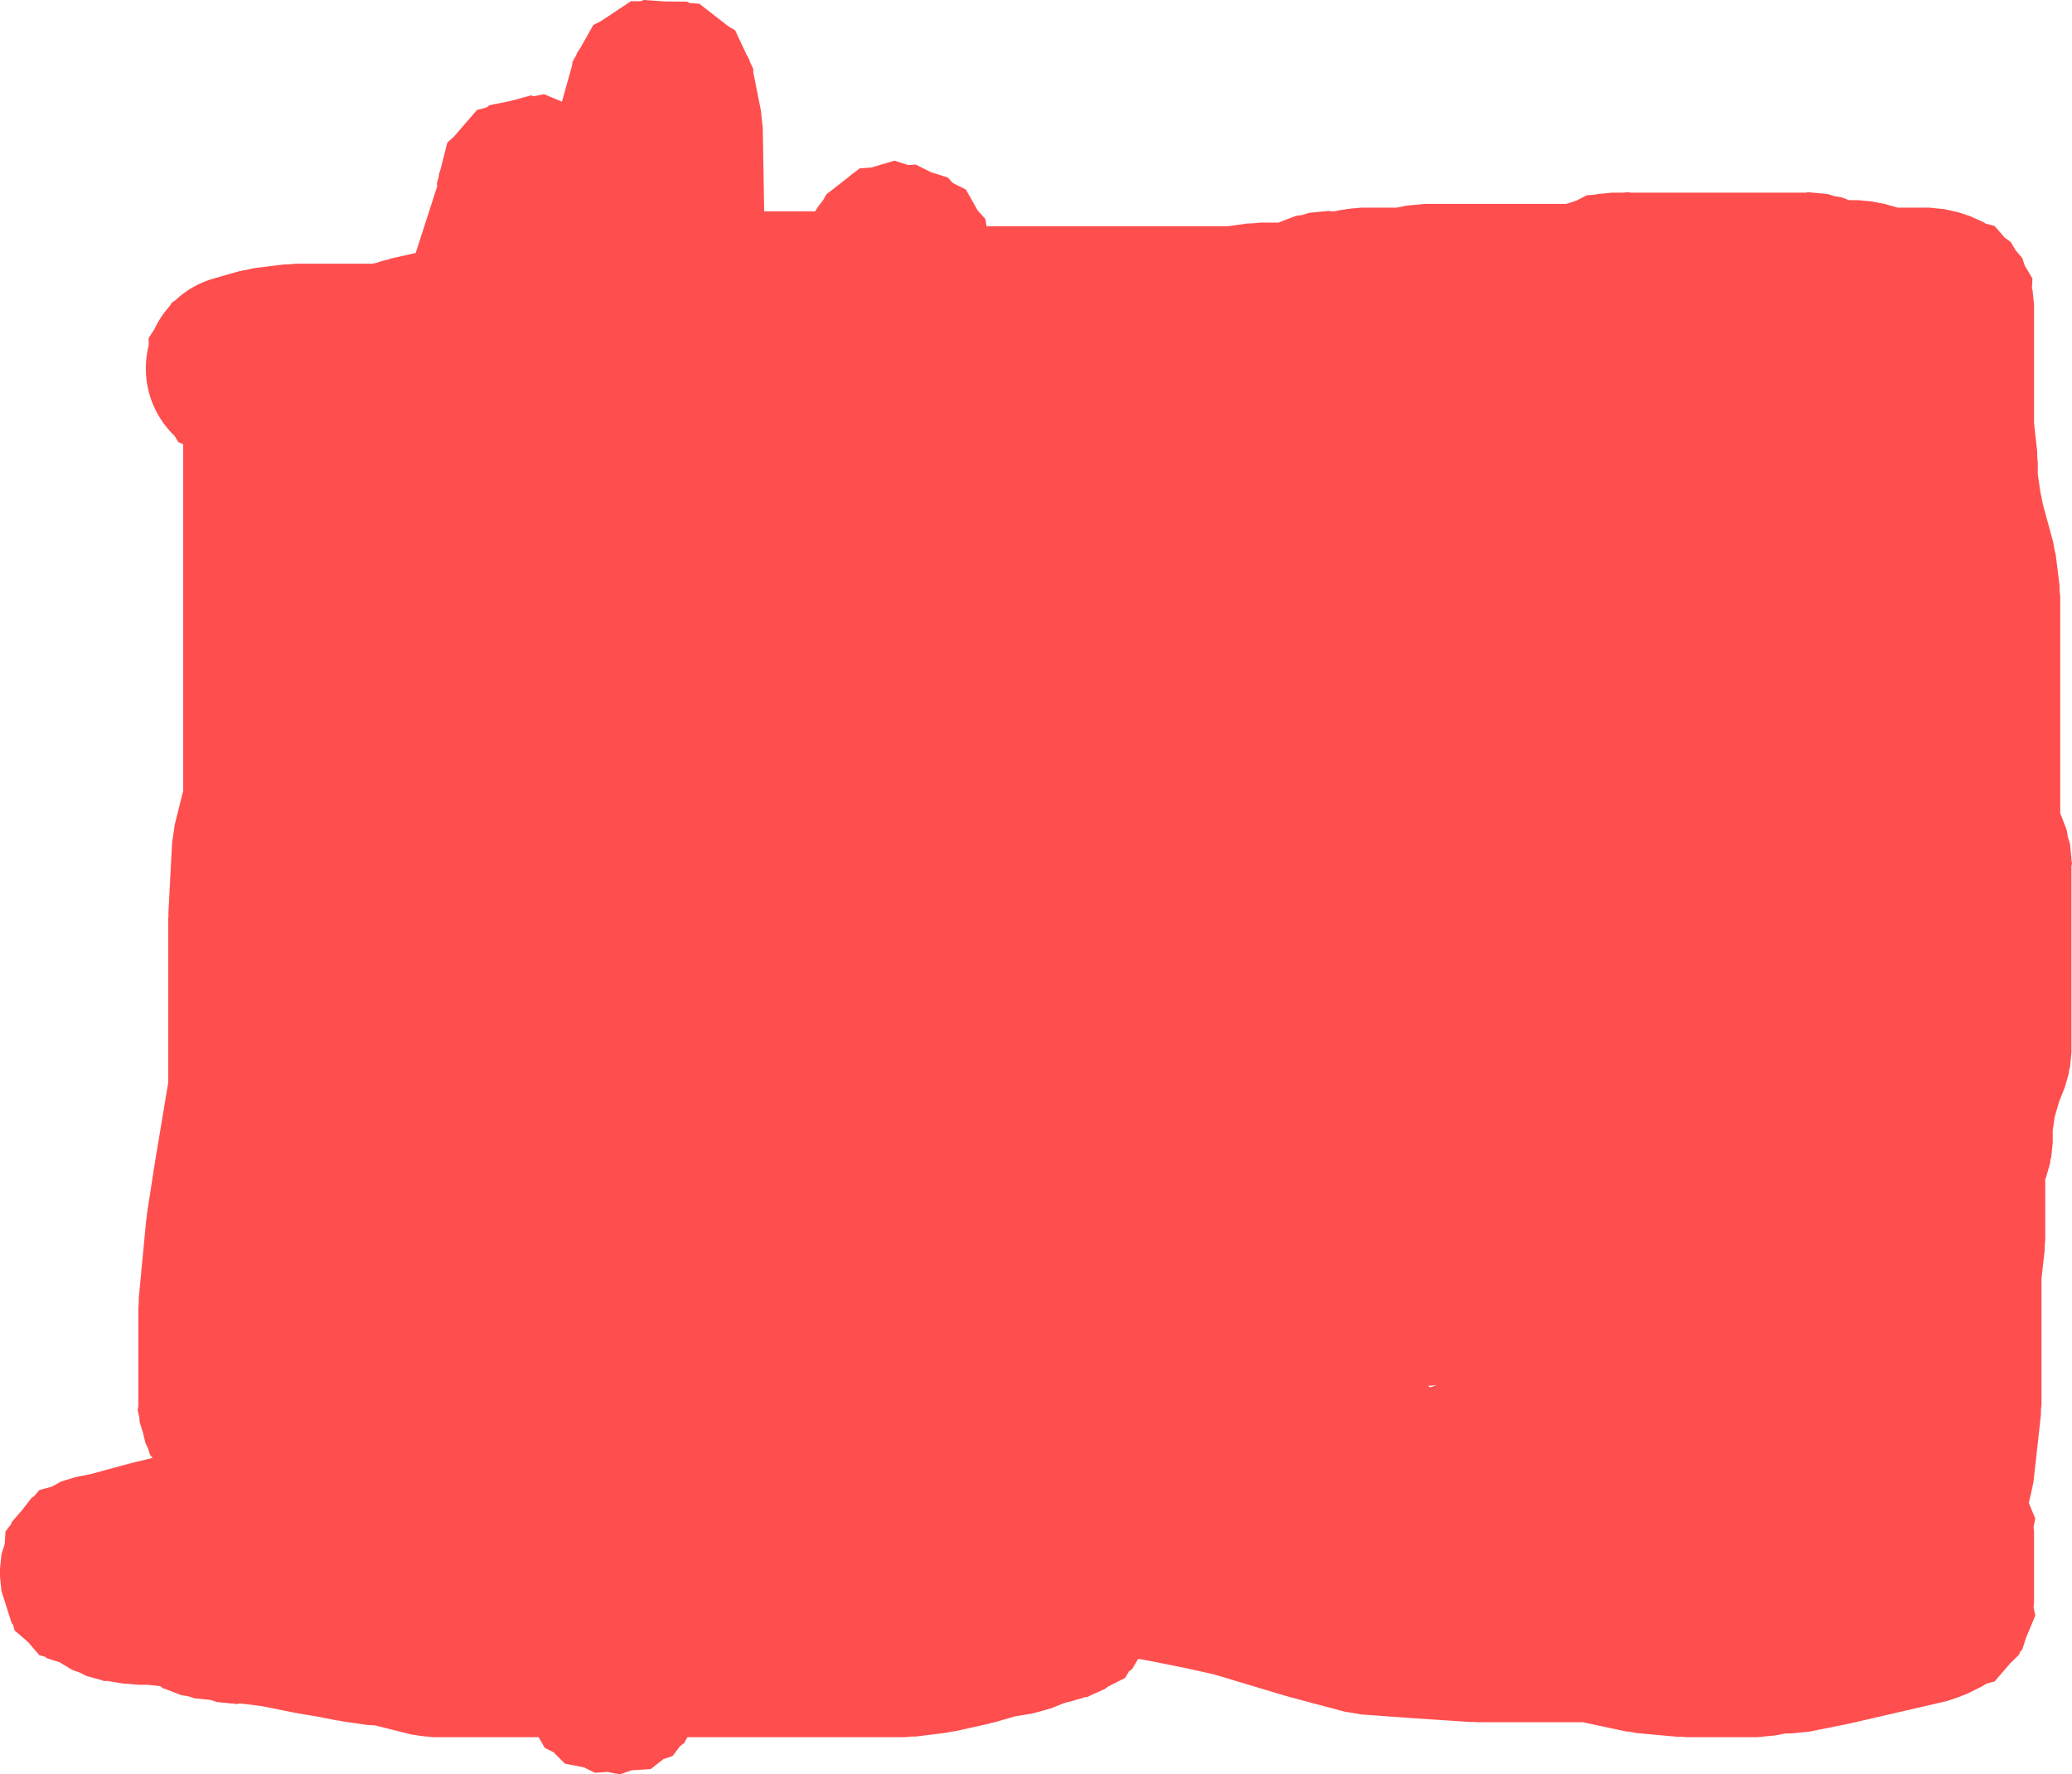 <svg version="1.1" xmlns="http://www.w3.org/2000/svg" xmlns:xlink="http://www.w3.org/1999/xlink" width="554.156" height="474.45" viewBox="0,0,554.156,474.45"><g transform="translate(54.226,84.386)"><g data-paper-data="{&quot;isPaintingLayer&quot;:true}" fill="#ff4e4e" fill-rule="nonzero" stroke="none" stroke-width="0.5" stroke-linecap="butt" stroke-linejoin="miter" stroke-miterlimit="10" stroke-dasharray="" stroke-dashoffset="0" style="mix-blend-mode: normal"><path d="M-15.227,14.129c0,-2.14 0.269,-4.217 0.775,-6.199l-0.027,-1.903l1.526,-2.328c1.046,-2.276 2.424,-4.367 4.072,-6.213l0.627,-0.956l0.853,-0.567c3.005,-2.842 6.714,-4.947 10.839,-6.024l6.469,-1.848l1.892,-0.342l1.875,-0.427l8,-1l1.554,-0.038l1.547,-0.155h20.525l1.046,-0.209l1.523,-0.508l1.258,-0.284l1.225,-0.404l6.597,-1.466l5.771,-17.889l-0.1,-0.638l0.487,-1.919l0.059,-0.589l0.45,-1.413l1.799,-7.084l1.742,-1.551l6.166,-7.139l2.656,-0.718l0.616,-0.549l5.633,-1.14l5.548,-1.499l0.797,0.215l2.697,-0.546l4.797,1.999l2.635,-9.409l0.051,-0.129l0.122,-1.097l0.993,-1.755l0.264,-0.675l0.854,-1.3l3.482,-6.153l1.942,-0.965l8.137,-5.394l2.665,0.024l0.662,-0.329l5.815,0.388l5.828,0.053l0.635,0.378l2.66,0.177l7.706,5.994l1.864,1.109l3.007,6.398l0.753,1.361l0.212,0.693l0.858,1.825l0.039,1.103l0.041,0.133l2,10l0.22,2.245l0.262,2.241l0.374,22.417h13.626l0.958,-1.495l1.178,-1.488l0.86,-1.555l5.816,-4.528l1.524,-1.264l0.161,-0.048l1.458,-1.135l3.065,-0.206l6.202,-1.839l3.71,1.173l1.961,-0.132l4.168,2.069l4.437,1.403l1.32,1.456l3.485,1.731l3.189,5.628l2.064,2.276l0.262,1.829l0.071,0.126h64.337l5.241,-0.749l1.771,-0.075l1.764,-0.176h4.893l0.565,-0.18l0.362,-0.181l3.669,-1.398l1.835,-0.288l1.77,-0.563l3.906,-0.391h0.405l0.993,-0.156l0.613,0.156h0.911l1.014,-0.254l1.924,-0.281l0.234,-0.074l0.866,-0.087l0.861,-0.126l0.245,0.015l1.934,-0.193h9.525l2.573,-0.515l2.452,-0.24l2.451,-0.245h37.893l2.646,-0.842l2.832,-1.465l2.301,-0.168l0.422,-0.134l3.906,-0.391h2.845l1.851,-0.135l0.236,0.135h47.058l0.613,-0.156l0.993,0.156h0.405l3.906,0.391l1.77,0.563l1.835,0.288l1.99,0.758h2.498l2.726,0.273l0.278,-0.008l0.448,0.081l0.453,0.045l0.265,0.084l2.696,0.487l3.633,1.038h8.499l3.906,0.391l0.083,0.026l0.087,0.001l3.829,0.865l3,1l3.582,1.606l0.471,0.343l2.494,0.674l2.665,3.086l1.658,1.208l1.36,2.286l1.739,2.013l0.622,1.955l2.085,3.504l-0.149,2.579l0.177,0.556l0.391,3.906v31.615l0.847,7.624l0.015,1.384l0.138,1.377v3.223l0.651,4.554l0.695,3.475l2.773,10.169l0.294,1.748l0.394,1.729l1,8l0.038,1.554l0.155,1.547v57.893l0.18,0.565l0.181,0.362l1.398,3.669l0.288,1.835l0.563,1.77l0.391,3.906v0.405l0.156,0.993l-0.156,0.613v49.989l-0.391,3.906l-0.25,0.785l-0.06,0.822l-1.088,3.772l-1.525,3.813l-1.18,4.129l-0.507,3.551v3.223l-0.391,3.906l-0.25,0.785l-0.06,0.822l-1.088,3.772l-0.212,0.53v16.185l-0.138,1.377l-0.015,1.384l-0.847,7.624v33.615l-0.138,1.377l-0.015,1.384l-2,18l-0.264,1.238l-0.001,0.078l-0.285,1.26l-0.27,1.263l-0.032,0.071l-0.279,1.235l-0.135,0.405l1.748,4.196l-0.455,2.248l0.125,1.246v19l-0.125,1.246l0.455,2.248l-2.496,5.989l-0.96,3.017l-0.574,0.665l-0.338,0.811l-2.269,2.208l-4.241,4.911l-2.214,0.598l-1.058,0.668l-4,2l-1.656,0.631l-0.184,0.109l-0.92,0.312l-0.908,0.346l-0.212,0.033l-1.679,0.568l-26,6l-0.366,0.047l-0.353,0.108l-10,2l-2.452,0.24l-2.451,0.245h-1.525l-2.573,0.515l-2.452,0.24l-2.451,0.245h-19l-1.129,-0.113l-1.134,0.01l-11,-1l-1.478,-0.285l-1.496,-0.167l-11.41,-2.445h-28.351l-0.83,-0.083l-0.833,0.028l-15,-1l-0.059,-0.01l-0.059,0.002l-14,-1l-2.328,-0.402l-2.332,-0.379l-15,-4l-0.362,-0.136l-0.38,-0.074l-19.128,-5.738l-7.852,-1.745l-9.461,-1.892l-2.962,-0.523l-1.637,2.752l-0.865,0.63l-0.953,1.708l-4.521,2.282l-0.949,0.692l-3.582,1.606l-0.063,0.021l-1.021,0.516l-0.648,0.041l-1.268,0.423l-0.938,0.212l-0.905,0.325l-2.354,0.588l-3.425,1.37l-1.294,0.373l-0.092,0.047l-1.196,0.324l-1.19,0.343l-0.104,0.008l-1.299,0.352l-4.603,0.767l-5.639,1.611l-0.735,0.133l-0.71,0.234l-9,2l-1.172,0.14l-1.151,0.262l-8,1l-1.554,0.038l-1.547,0.155h-58.143l-0.85,1.538l-1.181,0.92l-1.899,2.547l-2.486,0.867l-3.394,2.642l-5.176,0.348l-3.08,1.074l-3.314,-0.645l-3.368,0.226l-2.922,-1.451l-5.092,-0.991l-3.037,-3.045l-2.359,-1.171l-1.566,-2.764l-0.095,-0.095h-28.039l-1.934,-0.193l-0.245,0.015l-0.861,-0.126l-0.866,-0.087l-0.234,-0.074l-1.924,-0.281l-9.724,-2.431l-1.748,-0.074l-7,-1l-0.675,-0.166l-0.692,-0.068l-4.605,-0.921l-5.602,-0.934l-0.39,-0.106l-0.403,-0.039l-9.104,-1.821l-5.549,-0.694h-0.433l-0.613,0.156l-0.993,-0.156h-0.405l-3.906,-0.391l-1.77,-0.563l-0.294,-0.046h-0.03l-3.906,-0.391l-1.77,-0.563l-1.835,-0.288l-3.669,-1.398l-0.362,-0.181l-0.958,-0.305l-0.479,-0.414l-0.213,-0.107l-3.192,-0.355h-2.615l-2.052,-0.205l-2.058,-0.135l-4.268,-0.711l-0.747,0.052l-0.967,-0.337l-0.018,-0.003l-3.789,-1.027l-1.816,-0.93l-1.926,-0.671l-3.359,-2.031l-0.014,-0.011l-0.027,-0.014l-3.459,-1.101l-0.427,-0.369l-1.526,-0.412l-3.077,-3.563l-3.563,-3.077l-0.412,-1.526l-0.369,-0.427l-2.734,-8.594l-0.391,-3.906v-2l0.391,-3.906l0.863,-2.712l0.228,-3.417l1.455,-1.87l0.189,-0.594l2.747,-3.181l2.58,-3.318l0.546,-0.302l1.549,-1.793l3.306,-0.894l2.49,-1.378l3.754,-1.149l4.156,-0.831l10.169,-2.773l0.364,-0.061l0.348,-0.122l5.701,-1.376l-0.71,-0.822l-0.553,-1.738l-0.684,-1.451l-0.646,-2.731l-0.851,-2.674l-0.16,-1.596l-0.42,-1.774l0.189,-1.088v-26.448l0.118,-1.182l-0.006,-1.188l2,-21l0.14,-0.709l0.038,-0.722l2,-13l0.039,-0.152l0.01,-0.157l3.66,-21.959v-43.931l0.066,-0.656l-0.031,-0.658l1,-19l0.364,-2.373l0.348,-2.376l2.254,-9.014v-92.622l-1.312,-0.608l-0.994,-1.65c-4.742,-4.55 -7.694,-10.951 -7.694,-18.042zM328.282,286.613l1.763,-0.661l-0.885,0.138l-1.512,0.084z"/></g></g></svg>